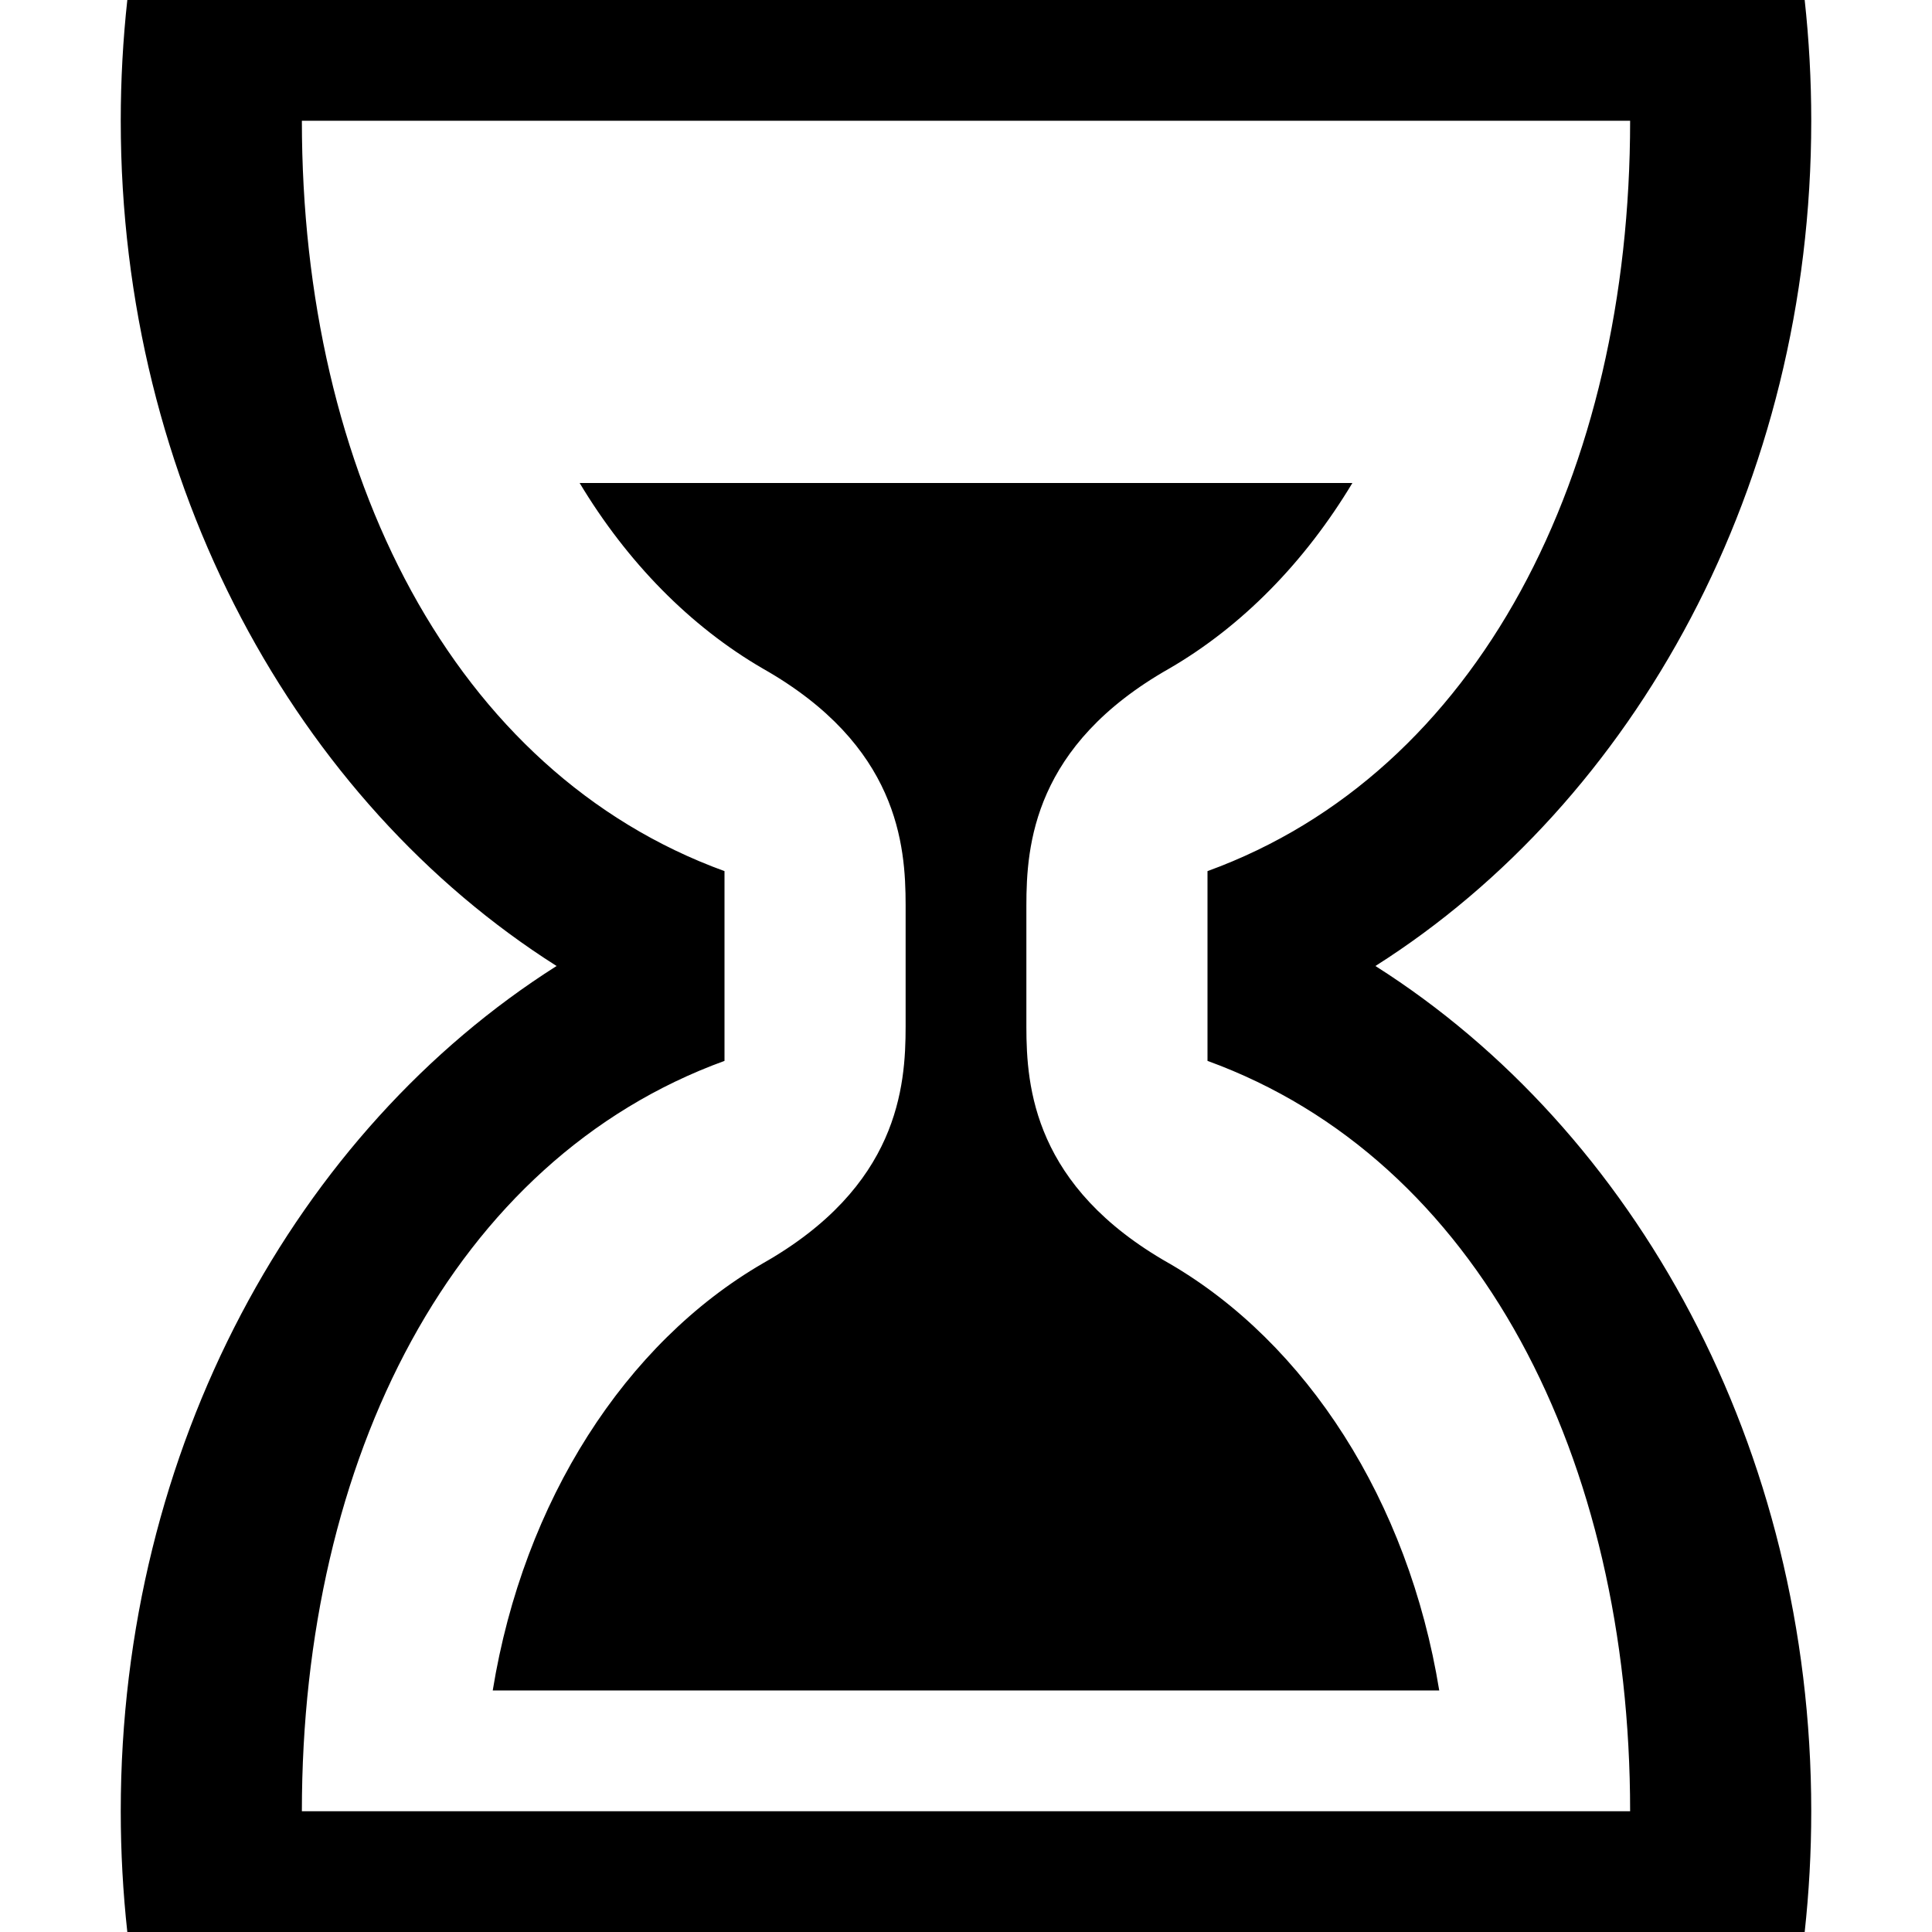 <?xml version="1.0" encoding="utf-8"?>
<!-- Generated by IcoMoon.io -->
<!DOCTYPE svg PUBLIC "-//W3C//DTD SVG 1.1//EN" "http://www.w3.org/Graphics/SVG/1.1/DTD/svg11.dtd">
<svg version="1.1" xmlns="http://www.w3.org/2000/svg" xmlns:xlink="http://www.w3.org/1999/xlink" width="80" height="80" viewBox="0 0 80 80">
<path d="M56.953 40c10.762-6.823 18.047-19.938 18.047-35 0-1.693-0.093-3.362-0.272-5h-69.456c-0.179 1.638-0.272 3.307-0.272 5 0 15.062 7.285 28.177 18.047 35-10.762 6.823-18.047 19.938-18.047 35 0 1.693 0.093 3.362 0.272 5h69.456c0.179-1.638 0.272-3.307 0.272-5 0-15.062-7.285-28.177-18.047-35zM12.5 75c0-14.603 6.263-26.985 17.5-31.071v-7.858c-11.237-4.085-17.5-16.468-17.5-31.071v0h55c0 14.603-6.263 26.986-17.5 31.071v7.858c11.237 4.085 17.5 16.468 17.5 31.071h-55zM48.408 52.312c-5.598-3.175-5.907-7.294-5.908-9.794v-5.018c0-2.5 0.297-6.634 5.918-9.818 3.008-1.747 5.61-4.402 7.582-7.683h-31.999c1.974 3.284 4.579 5.941 7.591 7.688 5.598 3.175 5.907 7.294 5.908 9.794v5.018c0 2.499-0.297 6.634-5.918 9.817-5.674 3.295-9.901 9.819-11.179 17.683h39.193c-1.278-7.868-5.51-14.394-11.188-17.688z"></path>
</svg>
